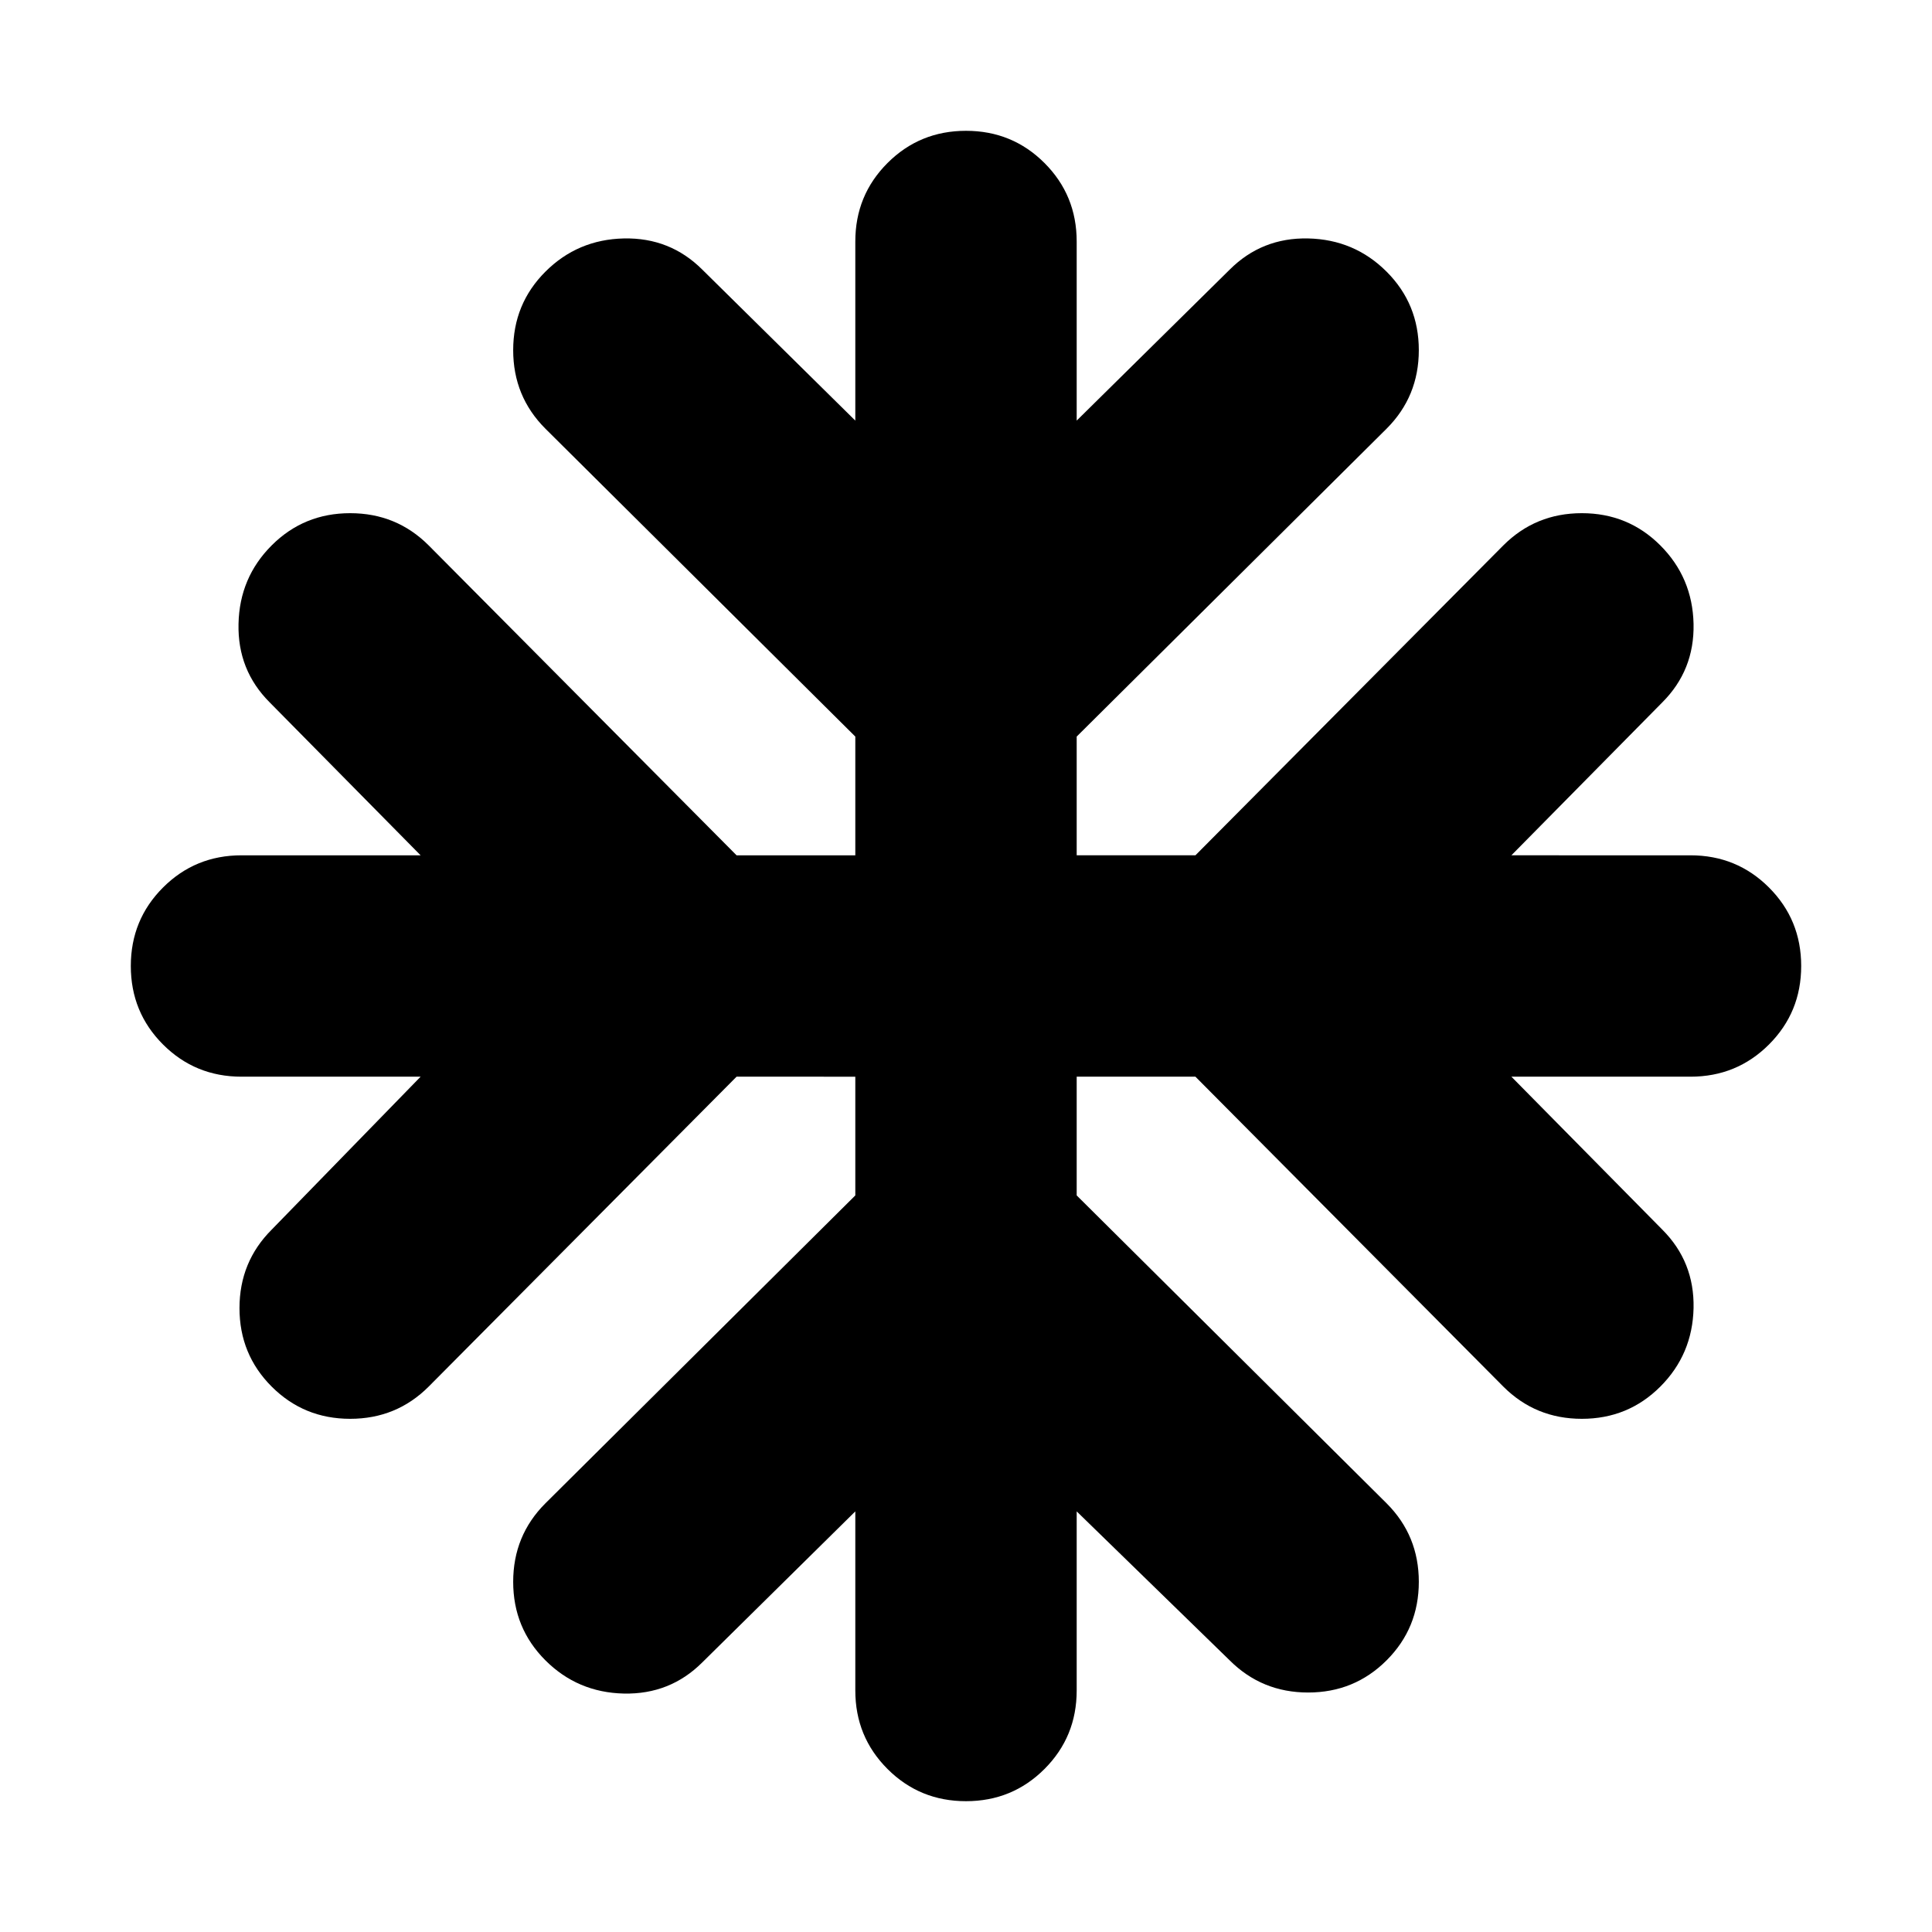 <svg xmlns="http://www.w3.org/2000/svg" height="24" width="24"><path d="M12 22.375q-.575 0-.975-.4t-.4-.975v-2.225l-1.9 1.875q-.4.4-.975.388-.575-.013-.975-.413-.4-.4-.4-.975t.4-.975l3.85-3.825v-1.475H9.15l-3.825 3.85q-.4.4-.975.4t-.975-.4q-.4-.4-.4-.975t.4-.975l1.85-1.9H3q-.575 0-.975-.4t-.4-.975q0-.575.4-.975t.975-.4h2.225l-1.875-1.9q-.4-.4-.387-.975.012-.575.412-.975.4-.4.975-.4t.975.4l3.825 3.85h1.475V9.15l-3.85-3.825q-.4-.4-.4-.975t.4-.975q.4-.4.975-.413.575-.012.975.388l1.9 1.875V3q0-.575.4-.975t.975-.4q.575 0 .975.4t.4.975v2.225l1.9-1.875q.4-.4.975-.388.575.013.975.413.4.4.4.975t-.4.975l-3.85 3.825v1.475h1.475l3.825-3.85q.4-.4.975-.4t.975.4q.4.4.413.975.012.575-.388.975l-1.875 1.9H21q.575 0 .975.4t.4.975q0 .575-.4.975t-.975.4h-2.225l1.875 1.9q.4.4.388.975-.013.575-.413.975-.4.4-.975.4t-.975-.4l-3.825-3.85h-1.475v1.475l3.85 3.825q.4.4.4.975t-.4.975q-.4.4-.975.4t-.975-.4l-1.9-1.85V21q0 .575-.4.975t-.975.4Z"/></svg>